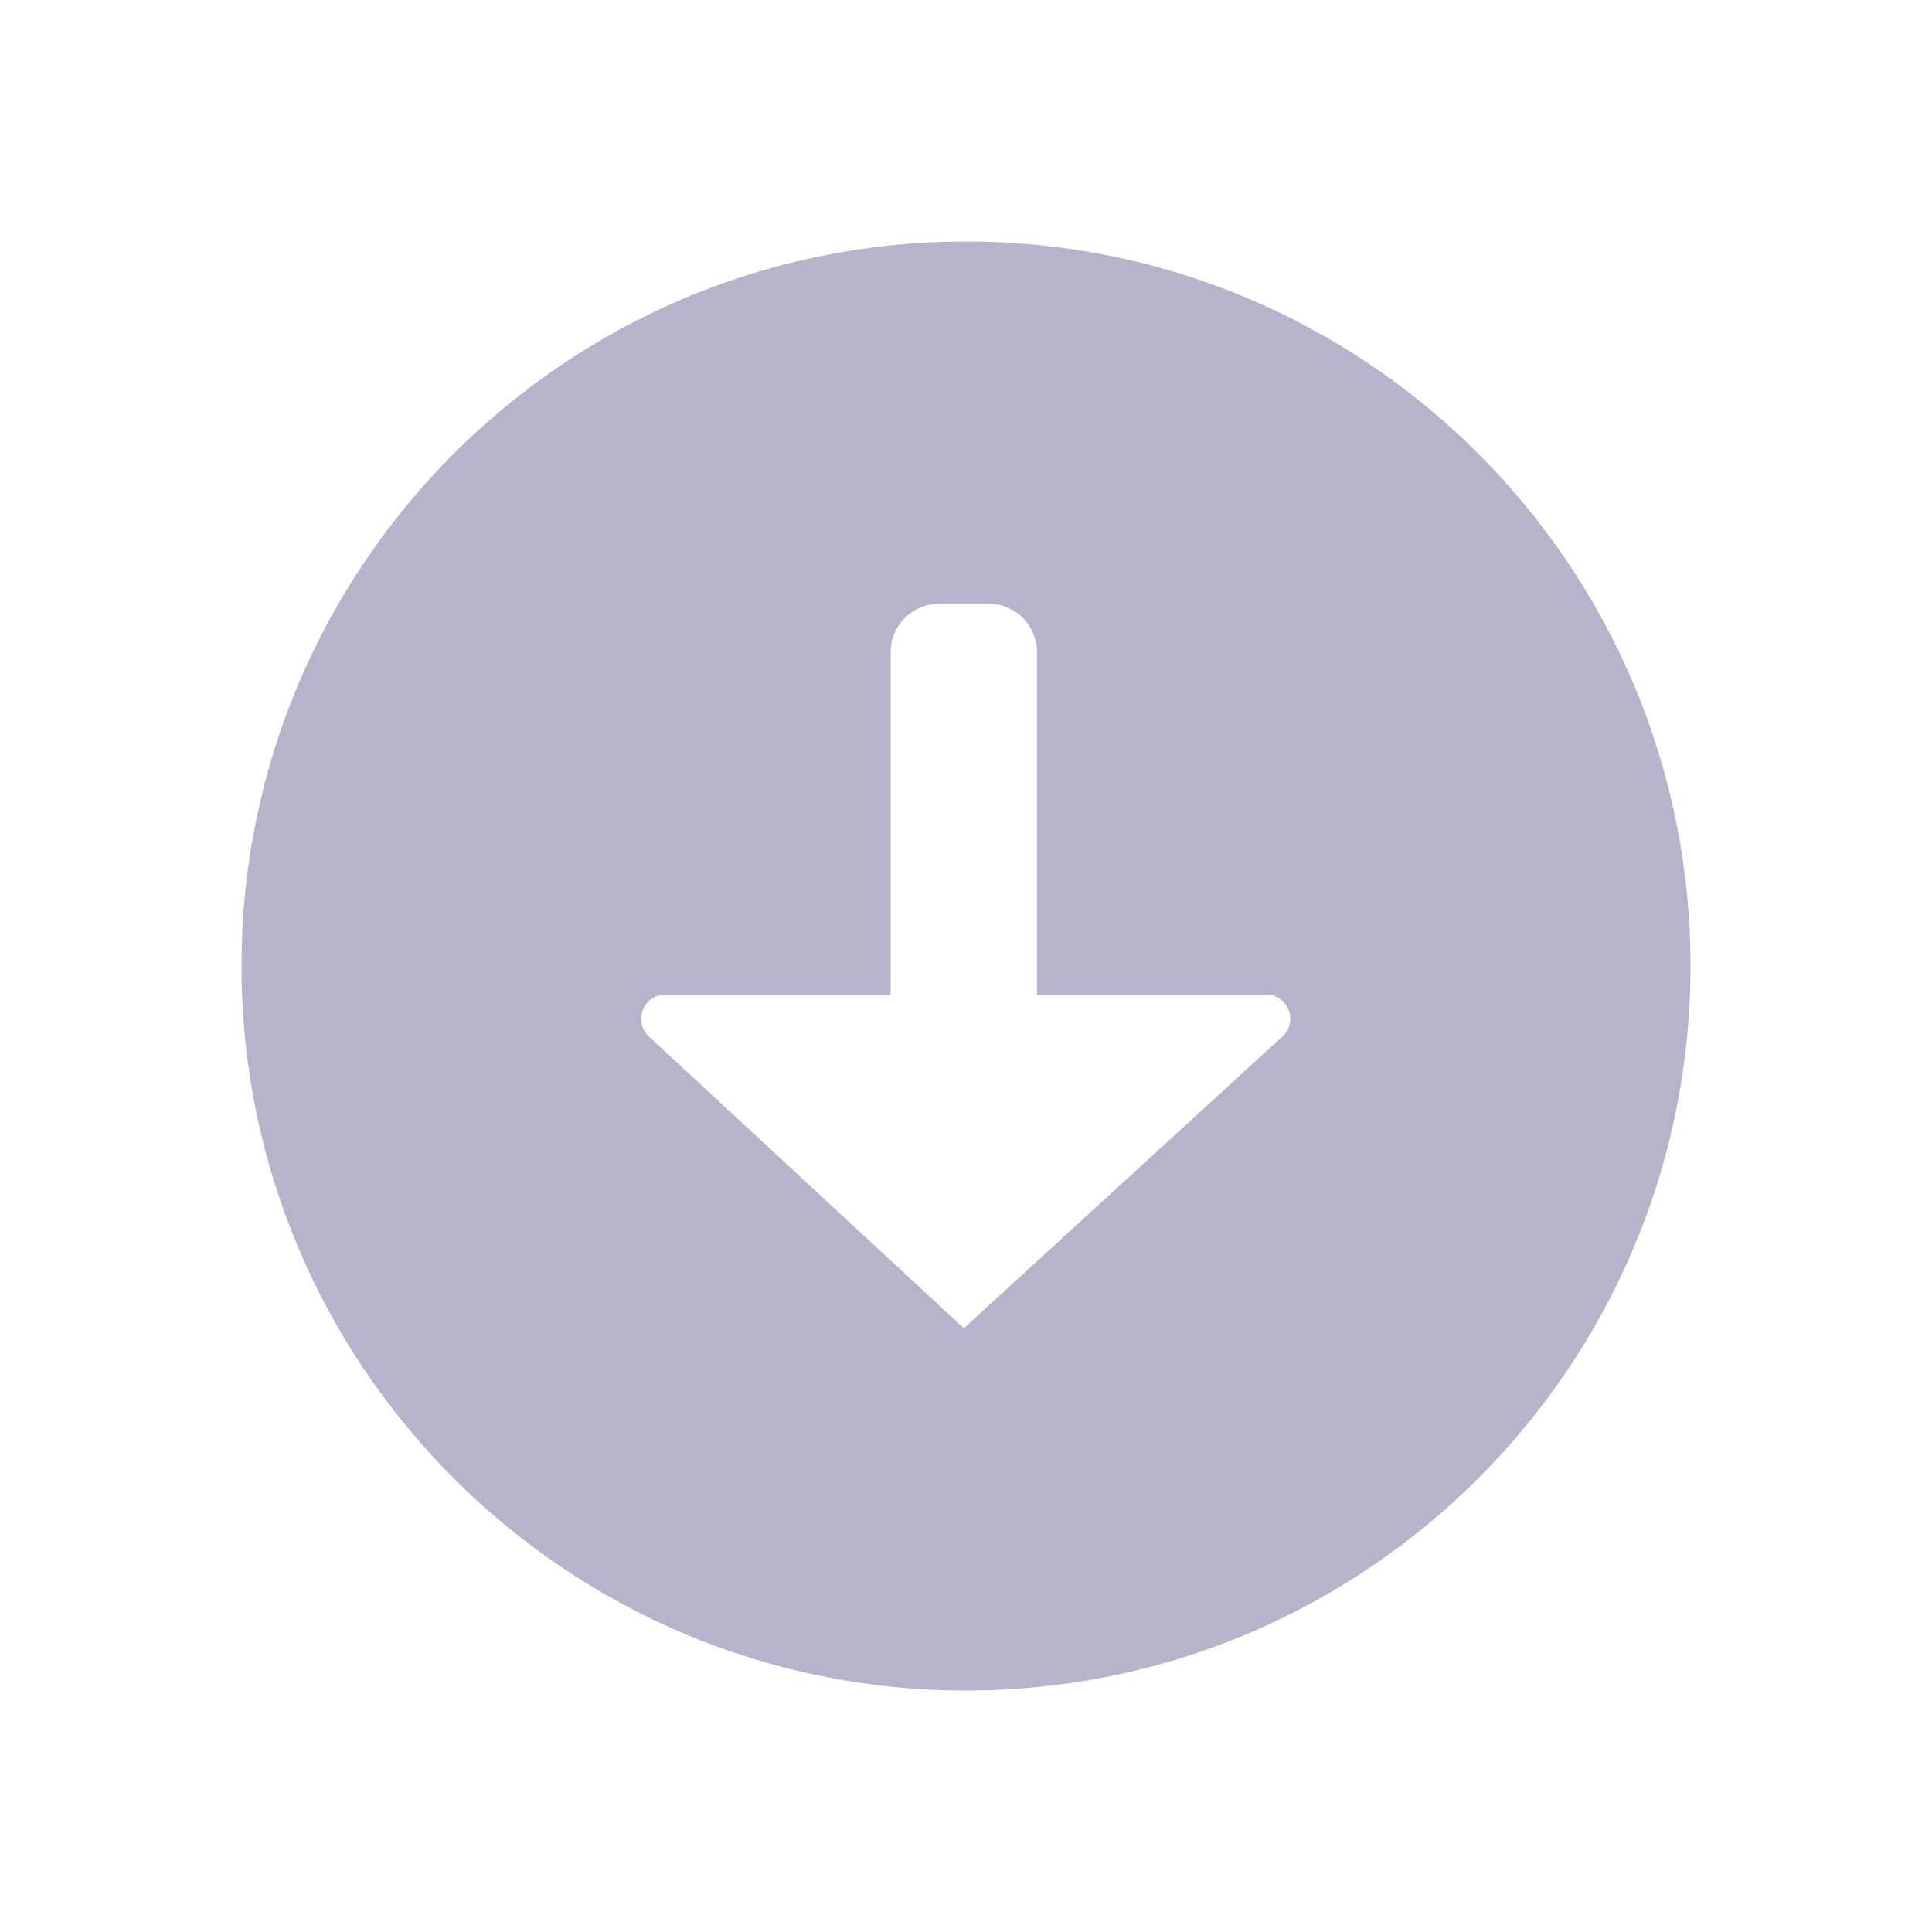 <svg width="16" height="16" viewBox="0 0 16 16" fill="none" xmlns="http://www.w3.org/2000/svg">
<path fill-rule="evenodd" clip-rule="evenodd" d="M8 14C11.314 14 14 11.314 14 8C14 4.686 11.314 2 8 2C4.686 2 2 4.686 2 8C2 11.314 4.686 14 8 14ZM10.62 8.584L7.982 11L5.374 8.584C5.241 8.46 5.328 8.237 5.51 8.237H7.376V5.4C7.376 5.179 7.555 5 7.776 5H8.188C8.408 5 8.588 5.179 8.588 5.4V8.237H10.485C10.668 8.237 10.755 8.461 10.62 8.584Z" fill="#B8B3CA"/>
</svg>

